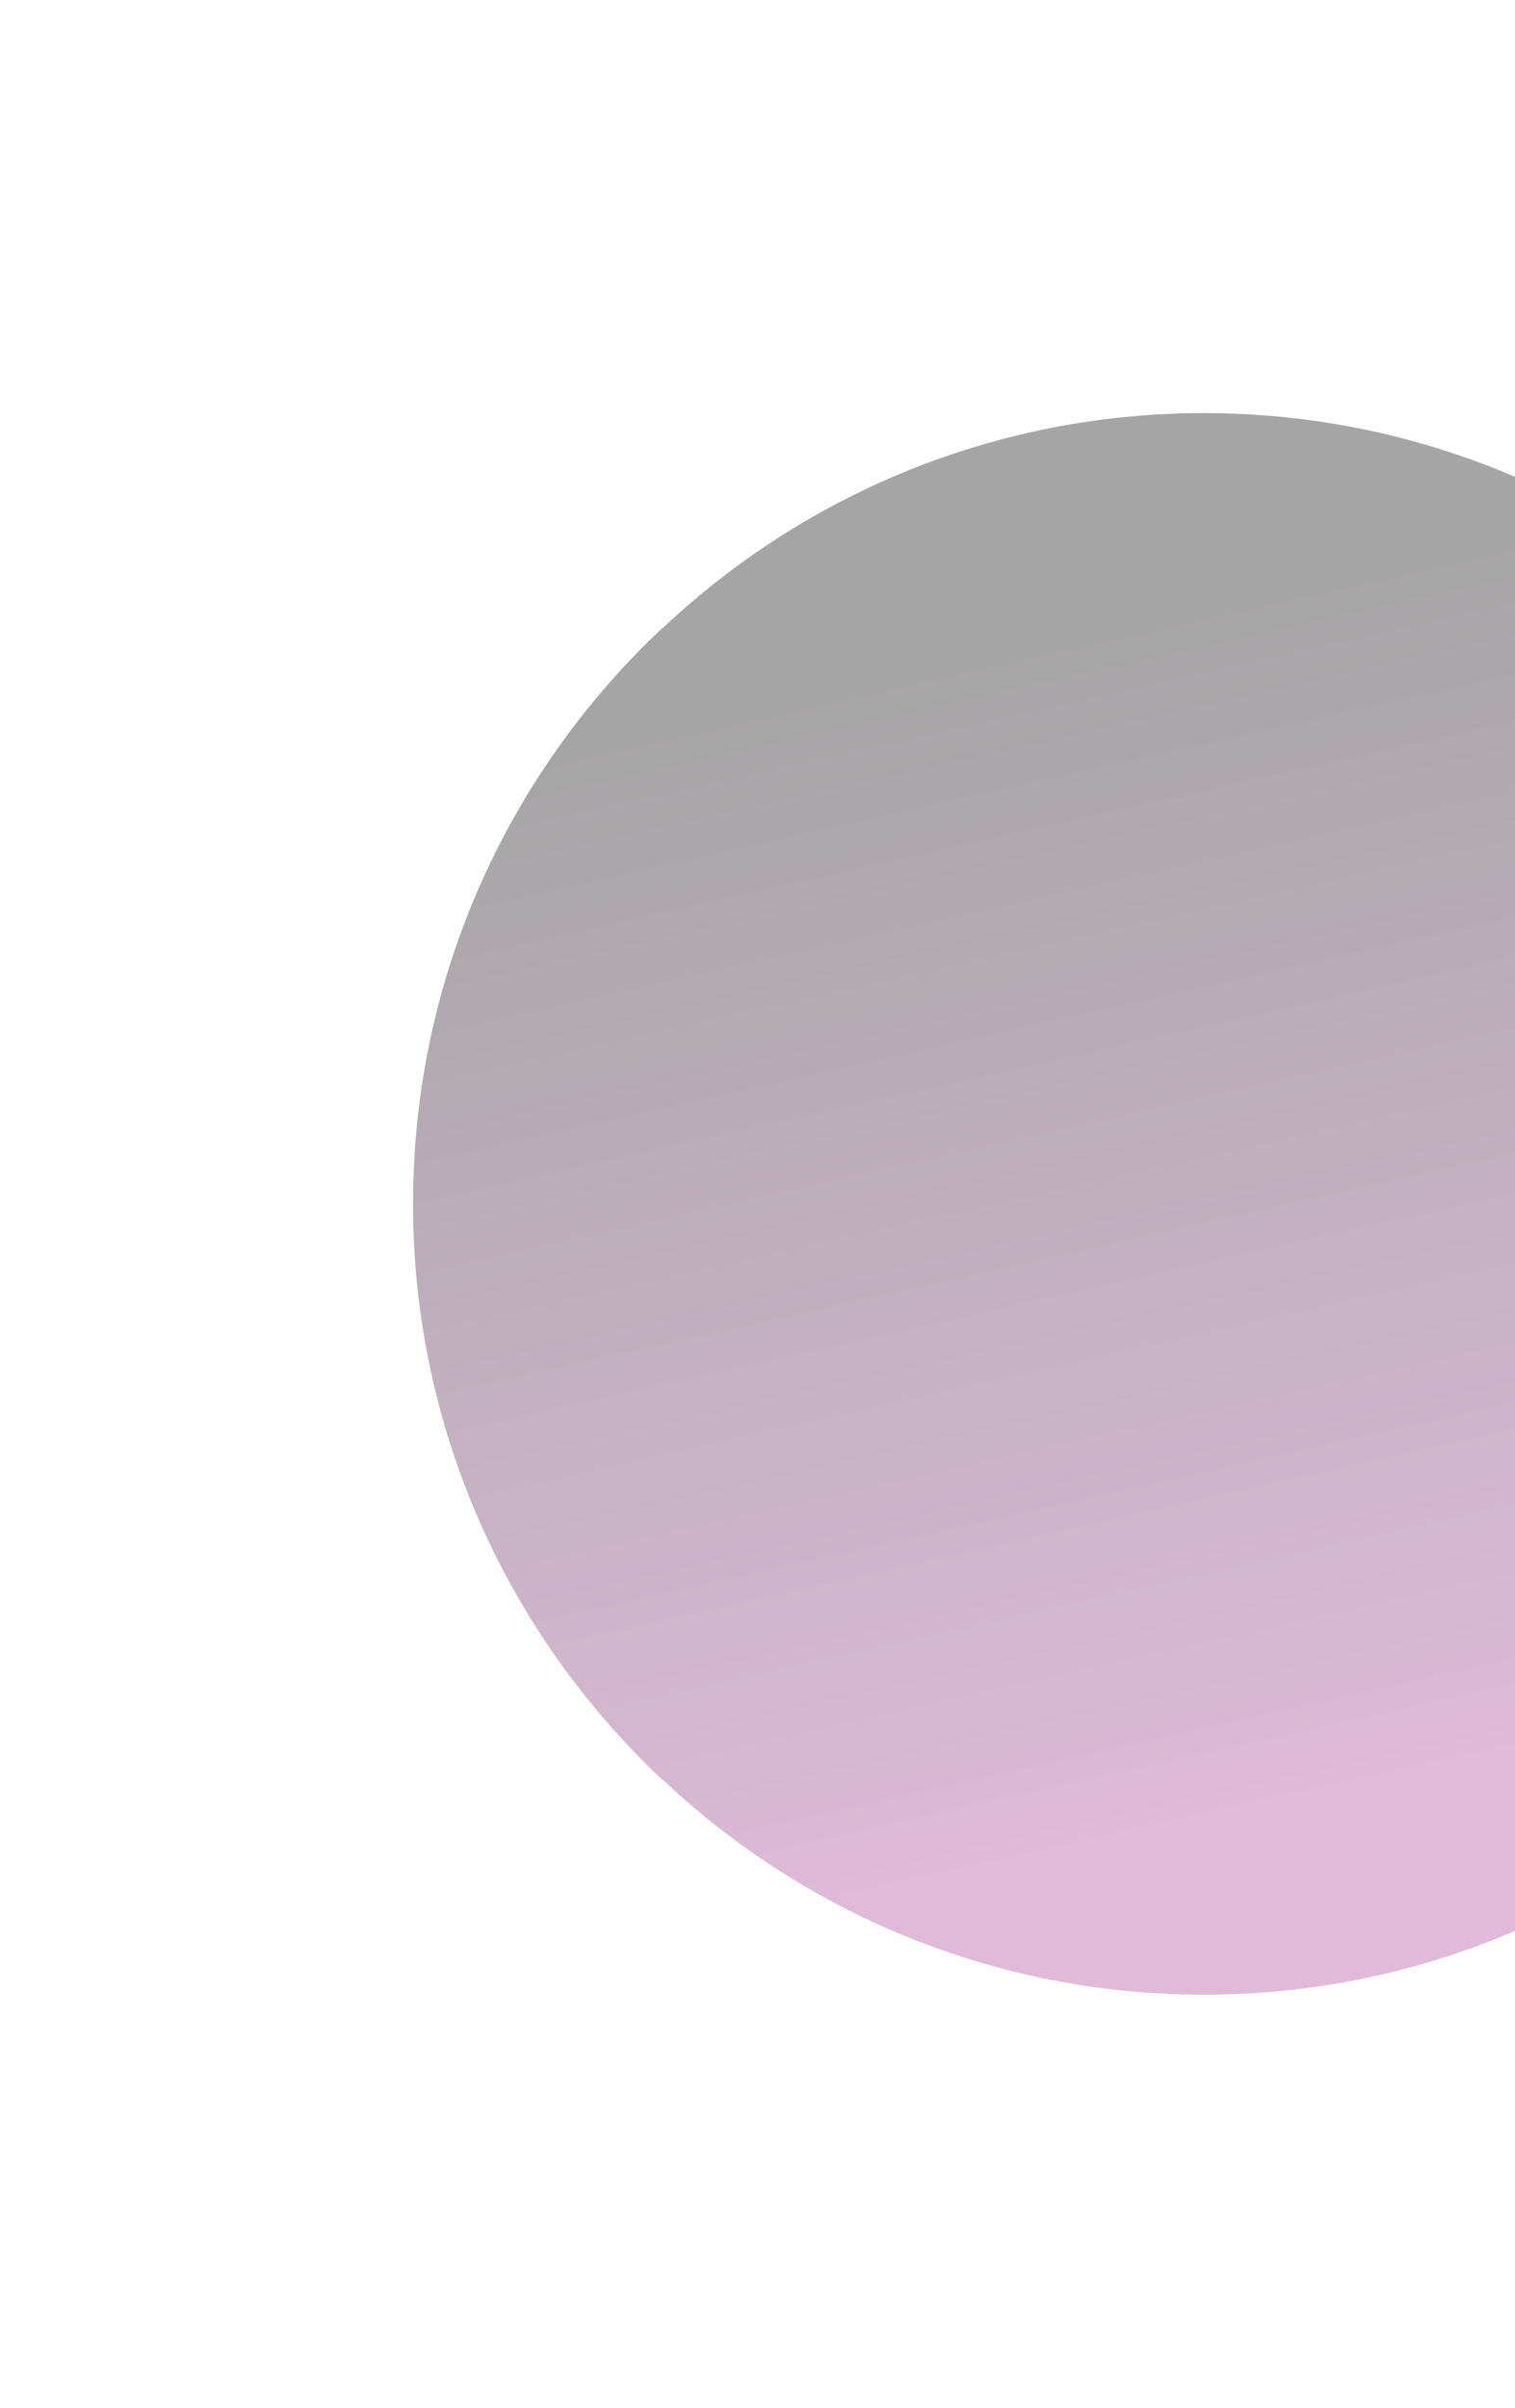 <svg width="1005" height="1597" viewBox="0 0 1005 1597" fill="none" xmlns="http://www.w3.org/2000/svg">
<g opacity="0.4" filter="url(#filter0_f_103_138206)">
<path fill-rule="evenodd" clip-rule="evenodd" d="M798.64 1323C659.574 1323 533.247 1268.69 439.409 1180.21L439.265 1180.35C337.583 1084.66 274 949.024 274 798.498C274 647.973 337.583 512.341 439.265 416.649L439.41 416.785C533.213 328.313 659.575 274 798.64 274C905.704 274 1005.17 306.205 1088.15 361.317L1088.15 1235.68C1005.17 1290.83 905.669 1323 798.64 1323ZM1088.15 360.981C1229.68 454.98 1323 615.808 1323 798.5C1323 981.191 1229.68 1142.02 1088.15 1236.02L1088.15 360.981Z" fill="url(#paint0_linear_103_138206)"/>
</g>
<defs>
<filter id="filter0_f_103_138206" x="0" y="0" width="1597" height="1597" filterUnits="userSpaceOnUse" color-interpolation-filters="sRGB">
<feFlood flood-opacity="0" result="BackgroundImageFix"/>
<feBlend mode="normal" in="SourceGraphic" in2="BackgroundImageFix" result="shape"/>
<feGaussianBlur stdDeviation="137" result="effect1_foregroundBlur_103_138206"/>
</filter>
<linearGradient id="paint0_linear_103_138206" x1="1323" y1="274" x2="1496.87" y2="1048.46" gradientUnits="userSpaceOnUse">
<stop stop-color="#1E1E1E"/>
<stop offset="1" stop-color="#AE529F"/>
</linearGradient>
</defs>
</svg>
